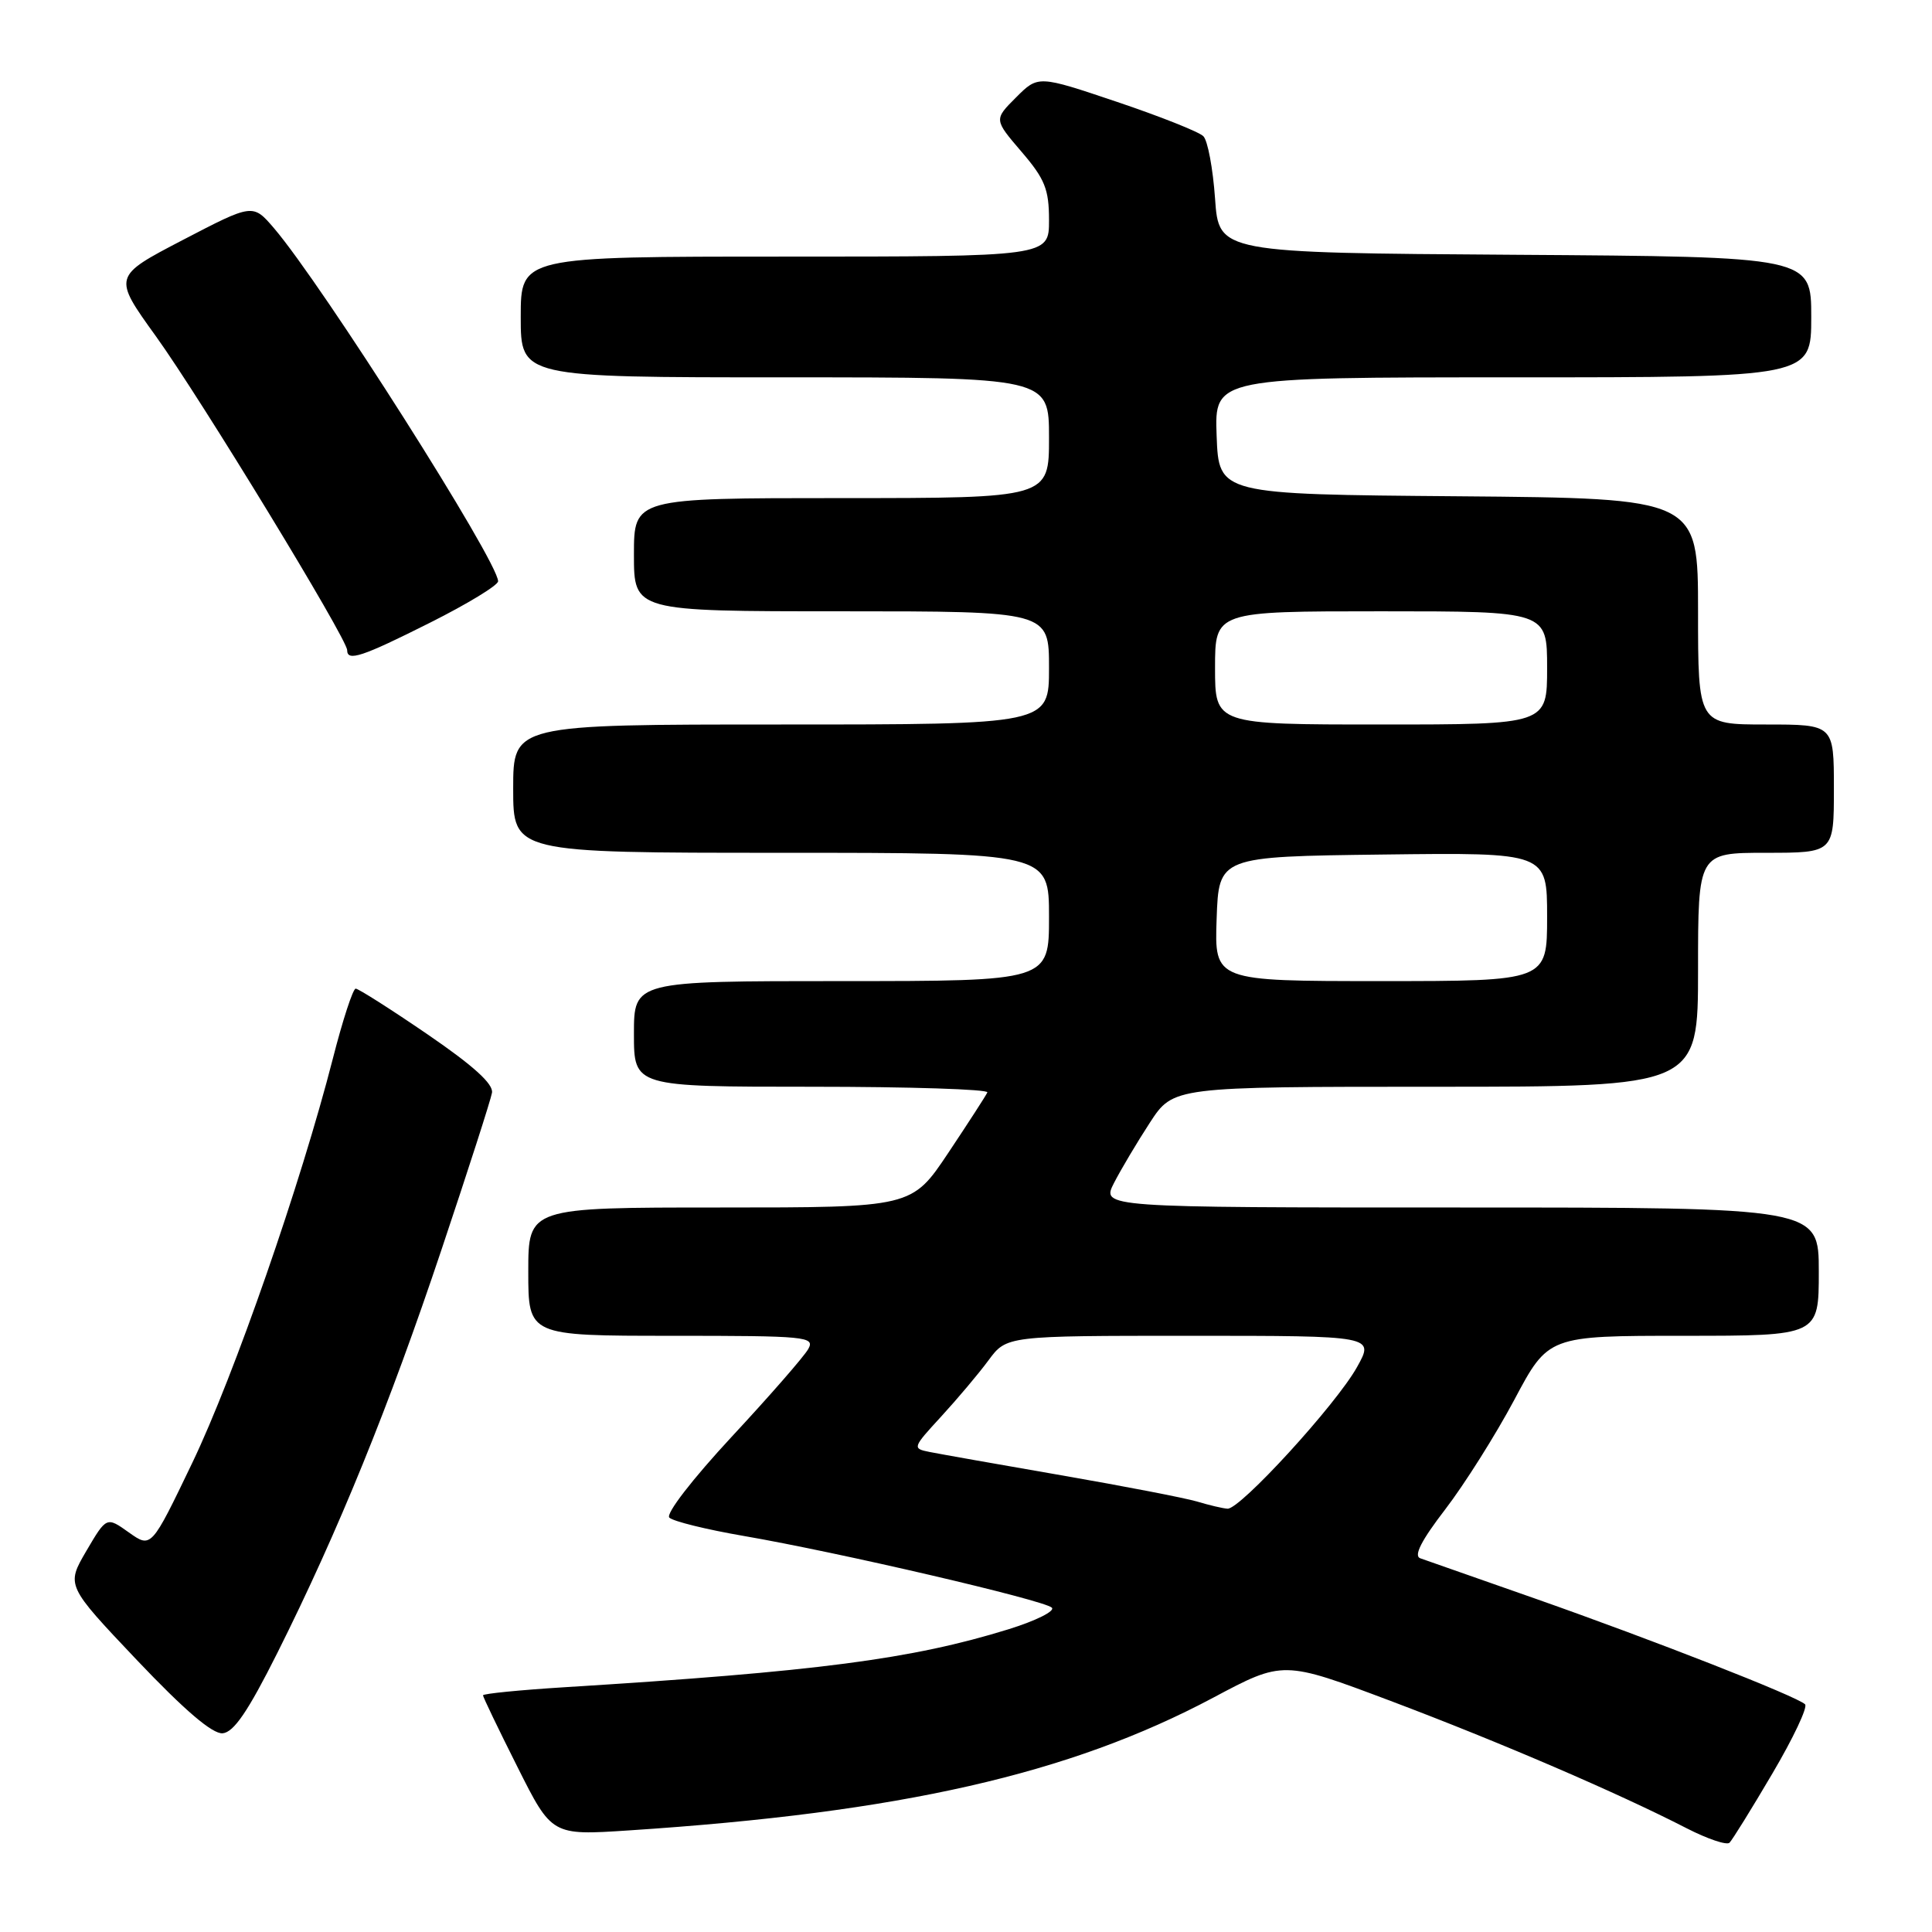 <?xml version="1.0" encoding="UTF-8" standalone="no"?>
<!DOCTYPE svg PUBLIC "-//W3C//DTD SVG 1.1//EN" "http://www.w3.org/Graphics/SVG/1.1/DTD/svg11.dtd" >
<svg xmlns="http://www.w3.org/2000/svg" xmlns:xlink="http://www.w3.org/1999/xlink" version="1.1" viewBox="0 0 256 256">
 <g >
 <path fill="currentColor"
d=" M 234.85 235.00 C 237.61 230.32 239.56 226.20 239.18 225.83 C 238.12 224.78 218.98 217.29 203.50 211.85 C 195.80 209.15 188.91 206.73 188.19 206.48 C 187.29 206.16 188.34 204.11 191.50 200.00 C 194.04 196.69 198.16 190.16 200.65 185.49 C 205.16 177.00 205.16 177.00 223.08 177.00 C 241.00 177.00 241.00 177.00 241.00 168.50 C 241.00 160.00 241.00 160.00 193.47 160.00 C 145.95 160.00 145.95 160.00 147.61 156.75 C 148.53 154.96 150.67 151.36 152.37 148.75 C 155.47 144.00 155.47 144.00 190.23 144.00 C 225.00 144.00 225.00 144.00 225.00 128.50 C 225.00 113.00 225.00 113.00 234.00 113.00 C 243.00 113.00 243.00 113.00 243.00 104.50 C 243.00 96.00 243.00 96.00 234.00 96.00 C 225.00 96.00 225.00 96.00 225.00 81.01 C 225.00 66.03 225.00 66.03 193.25 65.76 C 161.50 65.50 161.50 65.50 161.21 57.75 C 160.92 50.00 160.92 50.00 200.46 50.00 C 240.00 50.00 240.00 50.00 240.00 42.01 C 240.00 34.02 240.00 34.02 200.75 33.76 C 161.50 33.50 161.50 33.50 161.00 26.30 C 160.72 22.34 160.03 18.62 159.45 18.05 C 158.88 17.47 153.71 15.42 147.98 13.49 C 137.56 9.98 137.56 9.98 134.63 12.91 C 131.70 15.84 131.70 15.84 135.35 20.10 C 138.46 23.72 139.00 25.08 139.00 29.18 C 139.00 34.00 139.00 34.00 104.00 34.00 C 69.00 34.00 69.00 34.00 69.00 42.00 C 69.00 50.00 69.00 50.00 104.00 50.00 C 139.00 50.00 139.00 50.00 139.00 58.00 C 139.00 66.00 139.00 66.00 111.50 66.00 C 84.00 66.00 84.00 66.00 84.00 73.50 C 84.00 81.00 84.00 81.00 111.50 81.00 C 139.00 81.00 139.00 81.00 139.00 88.50 C 139.00 96.00 139.00 96.00 103.50 96.00 C 68.00 96.00 68.00 96.00 68.00 104.50 C 68.00 113.00 68.00 113.00 103.50 113.00 C 139.00 113.00 139.00 113.00 139.00 121.50 C 139.00 130.00 139.00 130.00 111.50 130.00 C 84.00 130.00 84.00 130.00 84.00 137.00 C 84.00 144.00 84.00 144.00 107.58 144.00 C 120.55 144.00 131.02 144.34 130.83 144.75 C 130.65 145.16 128.32 148.76 125.66 152.75 C 120.82 160.00 120.82 160.00 95.41 160.00 C 70.00 160.00 70.00 160.00 70.00 168.50 C 70.00 177.00 70.00 177.00 89.04 177.00 C 106.87 177.00 108.01 177.11 107.10 178.75 C 106.57 179.71 102.01 184.94 96.97 190.36 C 91.73 196.01 88.19 200.59 88.69 201.09 C 89.18 201.58 93.60 202.67 98.54 203.52 C 111.09 205.68 138.32 212.02 139.37 213.02 C 139.85 213.47 137.26 214.76 133.62 215.89 C 120.78 219.86 108.26 221.49 74.75 223.57 C 68.84 223.94 64.00 224.42 64.00 224.64 C 64.00 224.86 66.05 229.13 68.56 234.12 C 73.12 243.21 73.12 243.21 83.31 242.54 C 119.32 240.18 141.69 235.10 160.76 224.95 C 170.02 220.02 170.02 220.02 184.26 225.38 C 198.71 230.83 214.42 237.59 223.50 242.26 C 226.25 243.67 228.80 244.53 229.17 244.17 C 229.54 243.80 232.10 239.68 234.85 235.00 Z  M 36.76 219.00 C 44.84 202.85 51.56 186.33 58.53 165.50 C 62.03 155.05 65.03 145.74 65.19 144.80 C 65.40 143.64 62.75 141.23 56.64 137.05 C 51.77 133.72 47.49 131.00 47.13 131.00 C 46.77 131.00 45.41 135.16 44.11 140.25 C 39.86 156.84 31.03 182.26 25.48 193.83 C 20.04 205.16 20.04 205.16 17.08 203.06 C 14.12 200.95 14.12 200.95 11.44 205.51 C 8.77 210.08 8.77 210.08 18.13 219.96 C 24.46 226.63 28.15 229.78 29.50 229.67 C 30.98 229.54 32.87 226.76 36.76 219.00 Z  M 57.02 82.49 C 61.96 80.01 66.00 77.55 66.00 77.02 C 66.00 74.40 42.71 37.72 36.30 30.23 C 33.50 26.97 33.50 26.97 24.22 31.80 C 14.95 36.63 14.95 36.63 20.66 44.56 C 26.58 52.78 46.00 84.65 46.00 86.15 C 46.00 87.69 47.95 87.05 57.02 82.49 Z  M 158.61 198.96 C 157.02 198.49 148.92 196.92 140.61 195.48 C 132.30 194.04 124.45 192.65 123.16 192.39 C 120.87 191.93 120.91 191.83 124.70 187.71 C 126.83 185.39 129.66 182.04 130.98 180.25 C 133.38 177.00 133.38 177.00 157.75 177.00 C 182.13 177.00 182.13 177.00 179.81 181.15 C 177.07 186.08 164.30 200.04 162.65 199.91 C 162.02 199.87 160.20 199.44 158.61 198.96 Z  M 161.21 121.75 C 161.50 113.50 161.50 113.50 183.25 113.23 C 205.00 112.96 205.00 112.96 205.00 121.48 C 205.00 130.00 205.00 130.00 182.96 130.00 C 160.92 130.00 160.92 130.00 161.21 121.75 Z  M 161.00 88.50 C 161.00 81.00 161.00 81.00 183.00 81.00 C 205.00 81.00 205.00 81.00 205.00 88.50 C 205.00 96.00 205.00 96.00 183.00 96.00 C 161.00 96.00 161.00 96.00 161.00 88.50 Z "/>
</g>
</svg>
